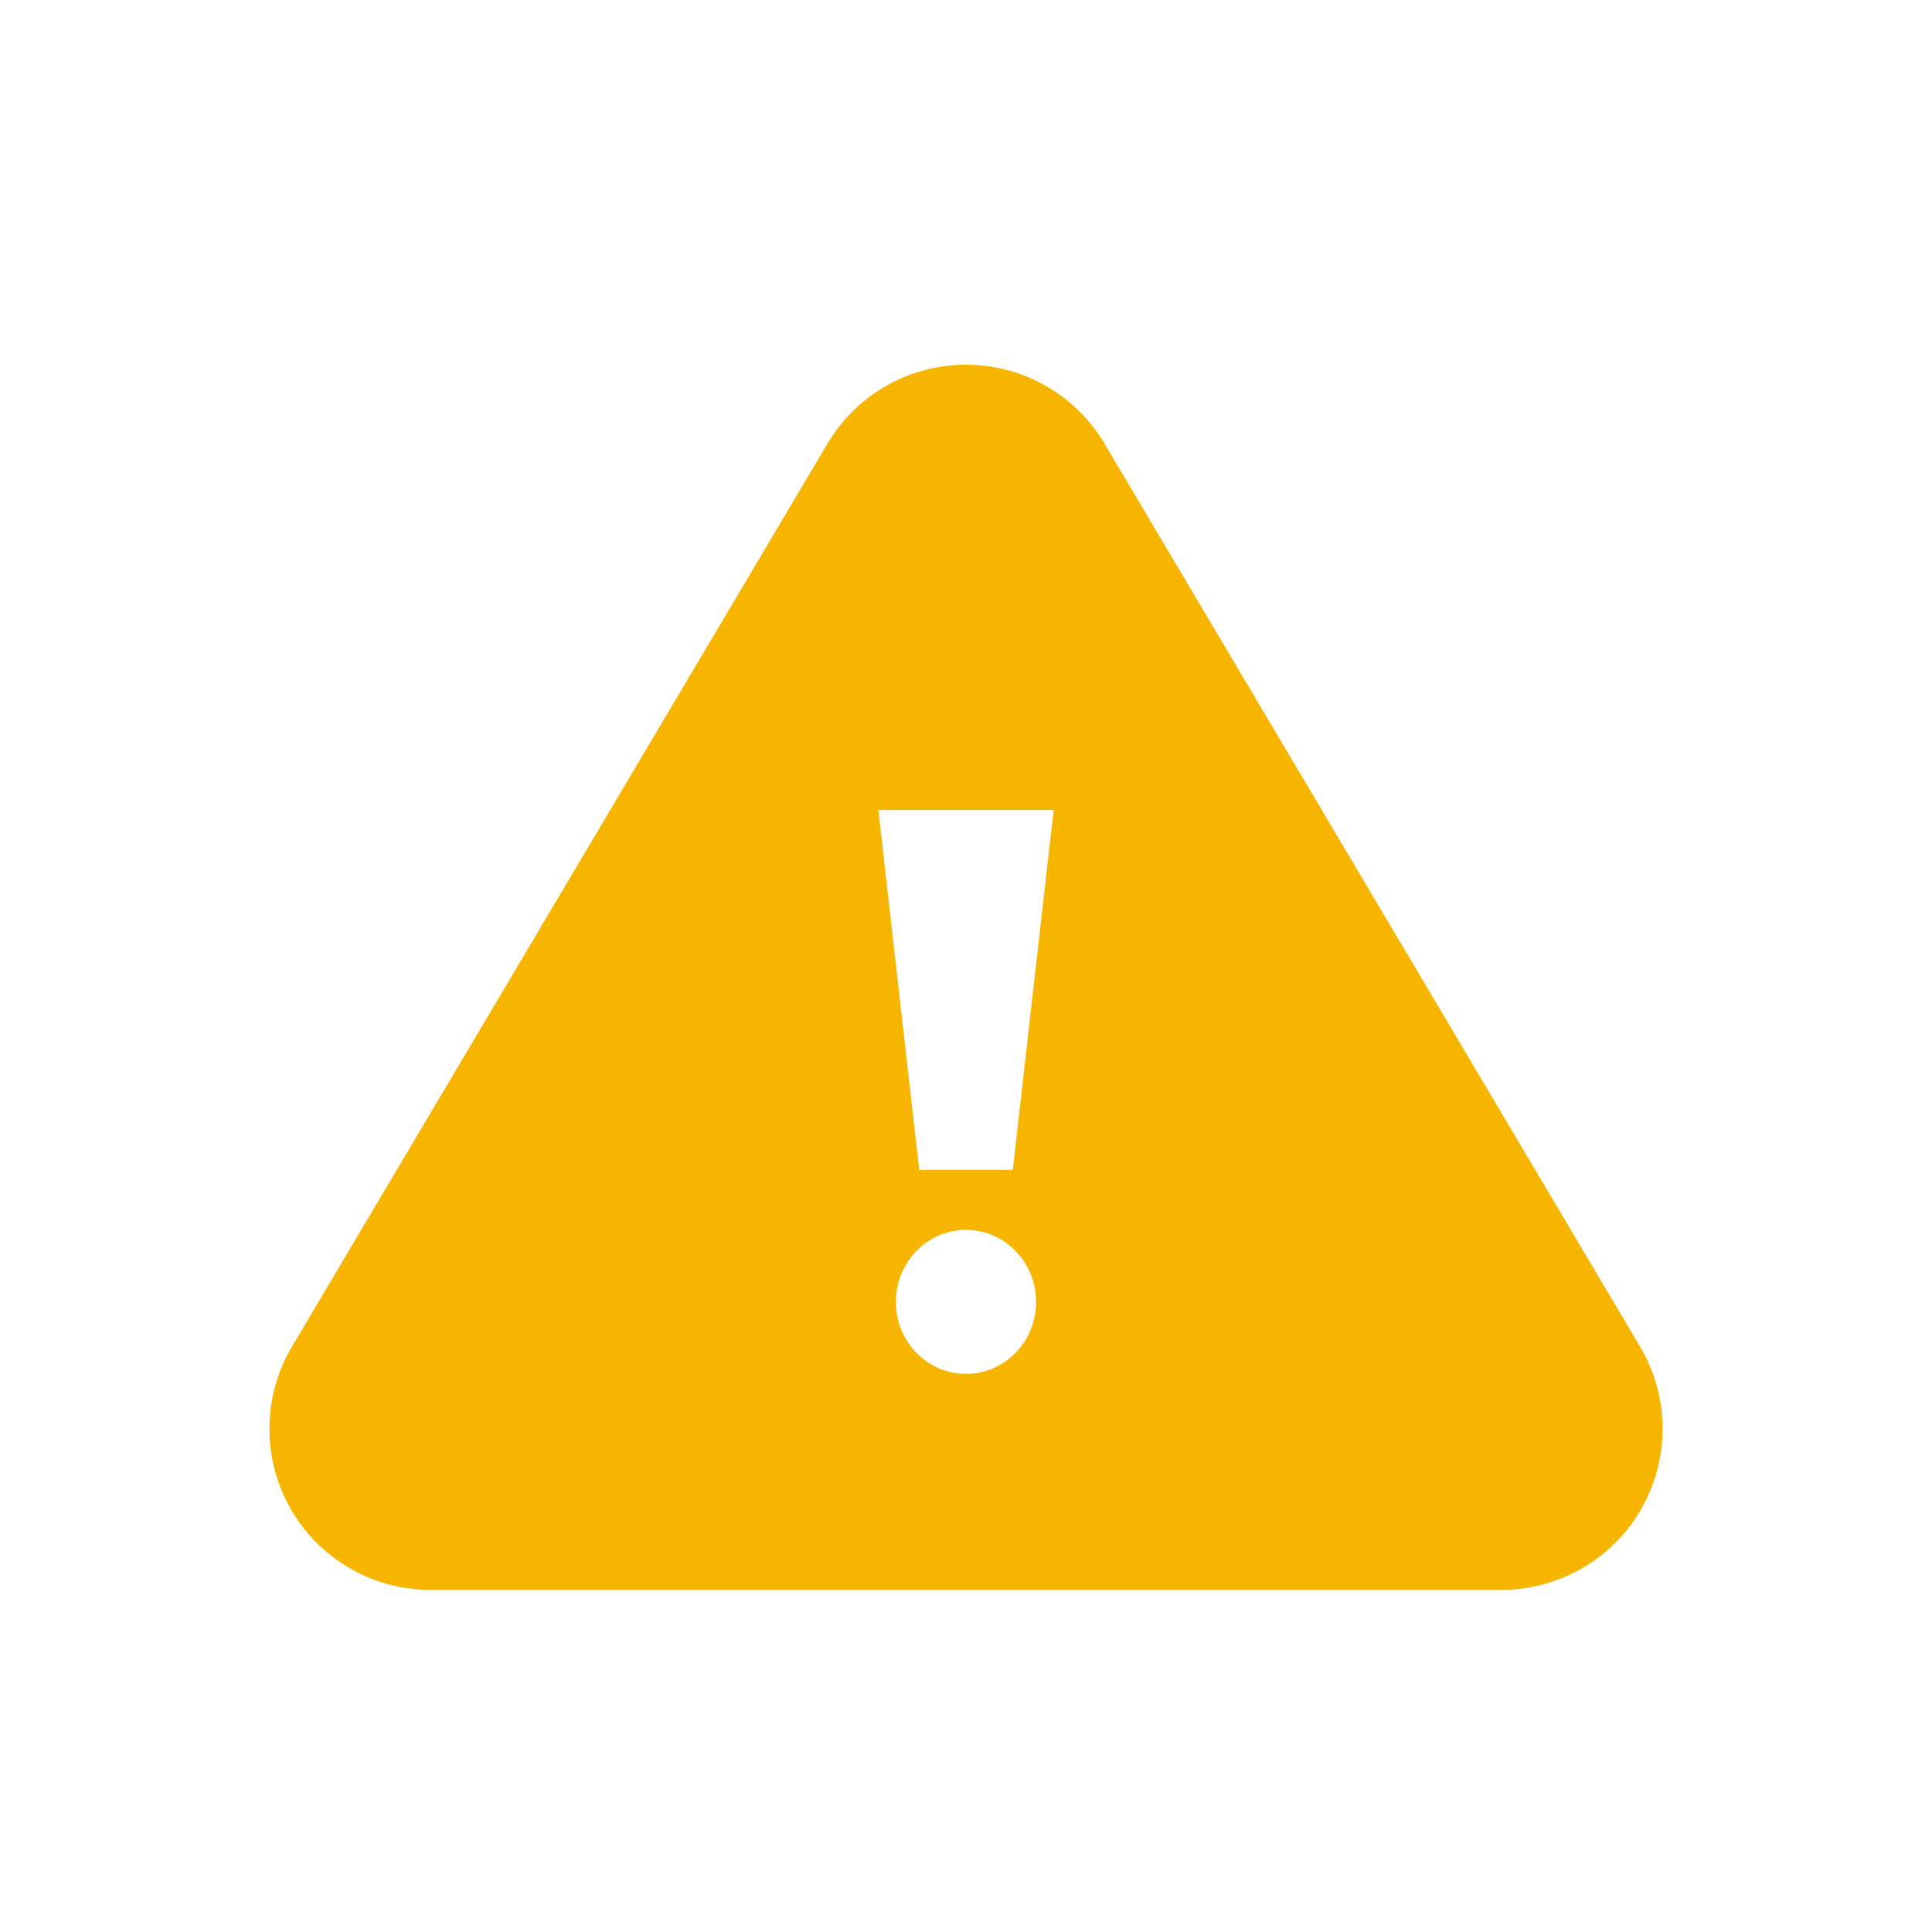 <?xml version="1.0" encoding="UTF-8"?>
<svg width="24px" height="24px" viewBox="0 0 24 24" version="1.1" xmlns="http://www.w3.org/2000/svg" xmlns:xlink="http://www.w3.org/1999/xlink">
    <!-- Generator: Sketch 59.1 (86144) - https://sketch.com -->
    <title>high2</title>
    <desc>Created with Sketch.</desc>
    <g id="APP" stroke="none" stroke-width="1" fill="none" fill-rule="evenodd">
        <path d="M13.02,4.81 C13.308,4.981 13.549,5.222 13.72,5.51 L20.374,16.73 C20.937,17.68 20.623,18.907 19.673,19.47 C19.365,19.653 19.012,19.75 18.653,19.75 L5.347,19.75 C4.242,19.75 3.347,18.855 3.347,17.75 C3.347,17.391 3.443,17.039 3.626,16.73 L10.28,5.51 C10.843,4.56 12.07,4.247 13.02,4.81 Z M12,15.278 C11.519,15.278 11.129,15.679 11.129,16.173 C11.129,16.667 11.519,17.067 12,17.067 C12.481,17.067 12.871,16.667 12.871,16.173 C12.871,15.679 12.481,15.278 12,15.278 Z M13.089,10.062 L10.911,10.062 L11.419,14.533 L12.581,14.533 L13.089,10.062 Z" id="high2" fill="#F7B500"></path>
    </g>
</svg>